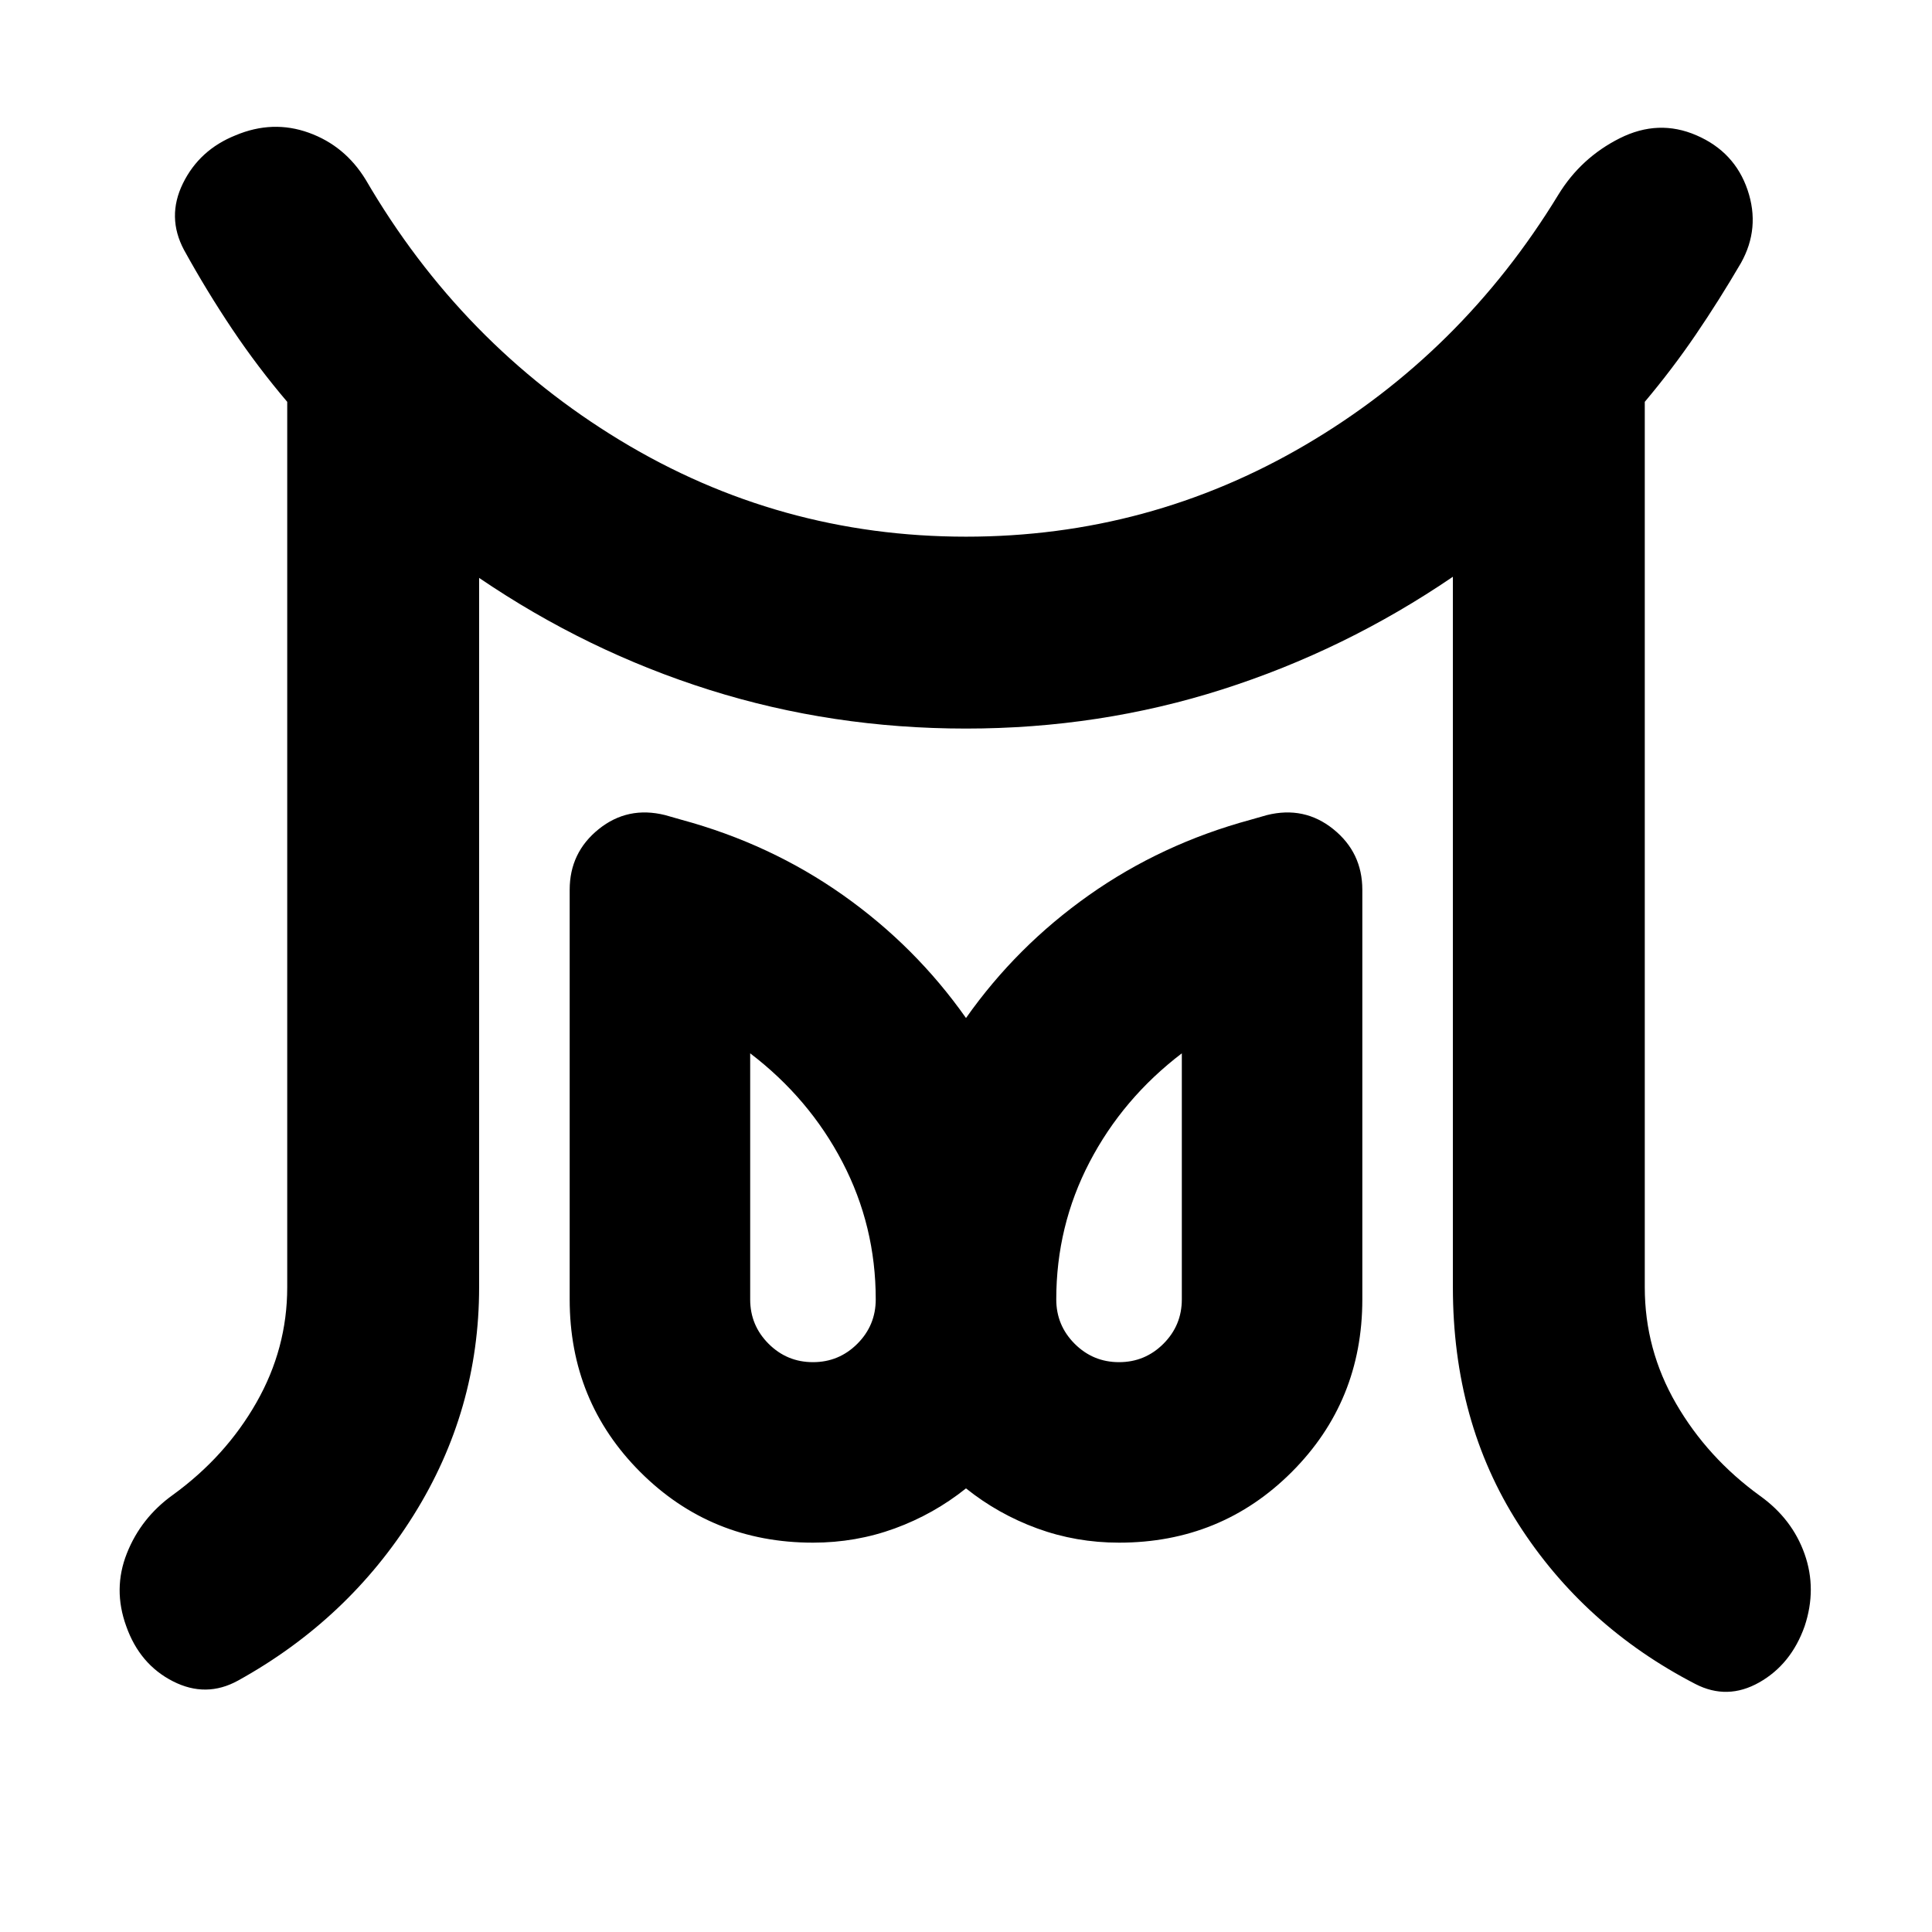 <svg xmlns="http://www.w3.org/2000/svg" height="24" viewBox="0 -960 960 960" width="24"><path d="M403.96-283.15q12.91 0 22.05-9.14t9.14-22.06q0-36.45-16.53-68.17t-45.86-54.09v122.26q0 12.92 9.14 22.06 9.14 9.14 22.06 9.14Zm152.08 0q12.92 0 22.06-9.14 9.14-9.14 9.14-22.06v-122.26q-29.33 22.37-45.86 54.09-16.53 31.72-16.53 68.17 0 12.92 9.14 22.06 9.14 9.14 22.05 9.14Zm-413.32-37.2v-439.98q-14.61-17.17-27.29-36.06-12.67-18.89-23.97-39.37-8.76-16.39-.57-33.1 8.2-16.71 26.15-23.9 18.46-7.76 36.42-1.28 17.95 6.47 28.28 23.37Q229.3-789 308.2-741.16q78.89 47.83 171.8 47.83 90.91 0 168.62-45.58 77.71-45.59 125.71-124.33 11.26-18.39 30.5-28.05 19.24-9.67 38.13-1.47 18.95 8.19 25.4 27.15 6.44 18.96-3.32 36.35-10.8 18.48-22.47 35.62-11.68 17.14-25.29 33.31v439.98q0 30.98 15.59 57.87 15.59 26.89 41.76 45.83 15.89 11.39 22.06 28.81 6.16 17.43.03 35.88-6.7 18.96-22.56 27.94t-31.75.78q-55.39-28.63-87.93-79.48-32.55-50.84-32.55-117.63v-353.06q-53.56 36.5-114.53 55.96-60.97 19.47-127.4 19.47t-127.37-19.18q-60.93-19.19-114.56-55.69v352.5q0 61.13-32.48 113.11t-87.31 82.31q-15.89 8.76-32.38.34-16.49-8.41-23.18-27.37-6.7-18.45.31-36.16 7.01-17.71 22.9-29.1 26.18-19 41.48-45.86 15.31-26.85 15.31-57.27Zm261.24 126.89q-50.7 0-85.8-35.09-35.09-35.1-35.09-85.8v-203.52q0-18.52 14.42-30.13t33.01-6.98l8.09 2.31q44.24 12 80.29 37.45 36.05 25.46 61.12 61.07 25.07-35.61 61.12-61.07 36.05-25.45 80.29-37.45l8.09-2.31q18.59-4.63 33.01 6.98 14.42 11.61 14.42 30.13v203.52q0 50.7-35.09 85.8-35.1 35.09-85.8 35.09-21.3 0-40.67-7.08Q496-207.63 480-220.43q-16 12.8-35.37 19.89-19.37 7.08-40.67 7.08Zm152.08-120.89Zm-152.08 0Z"/></svg>